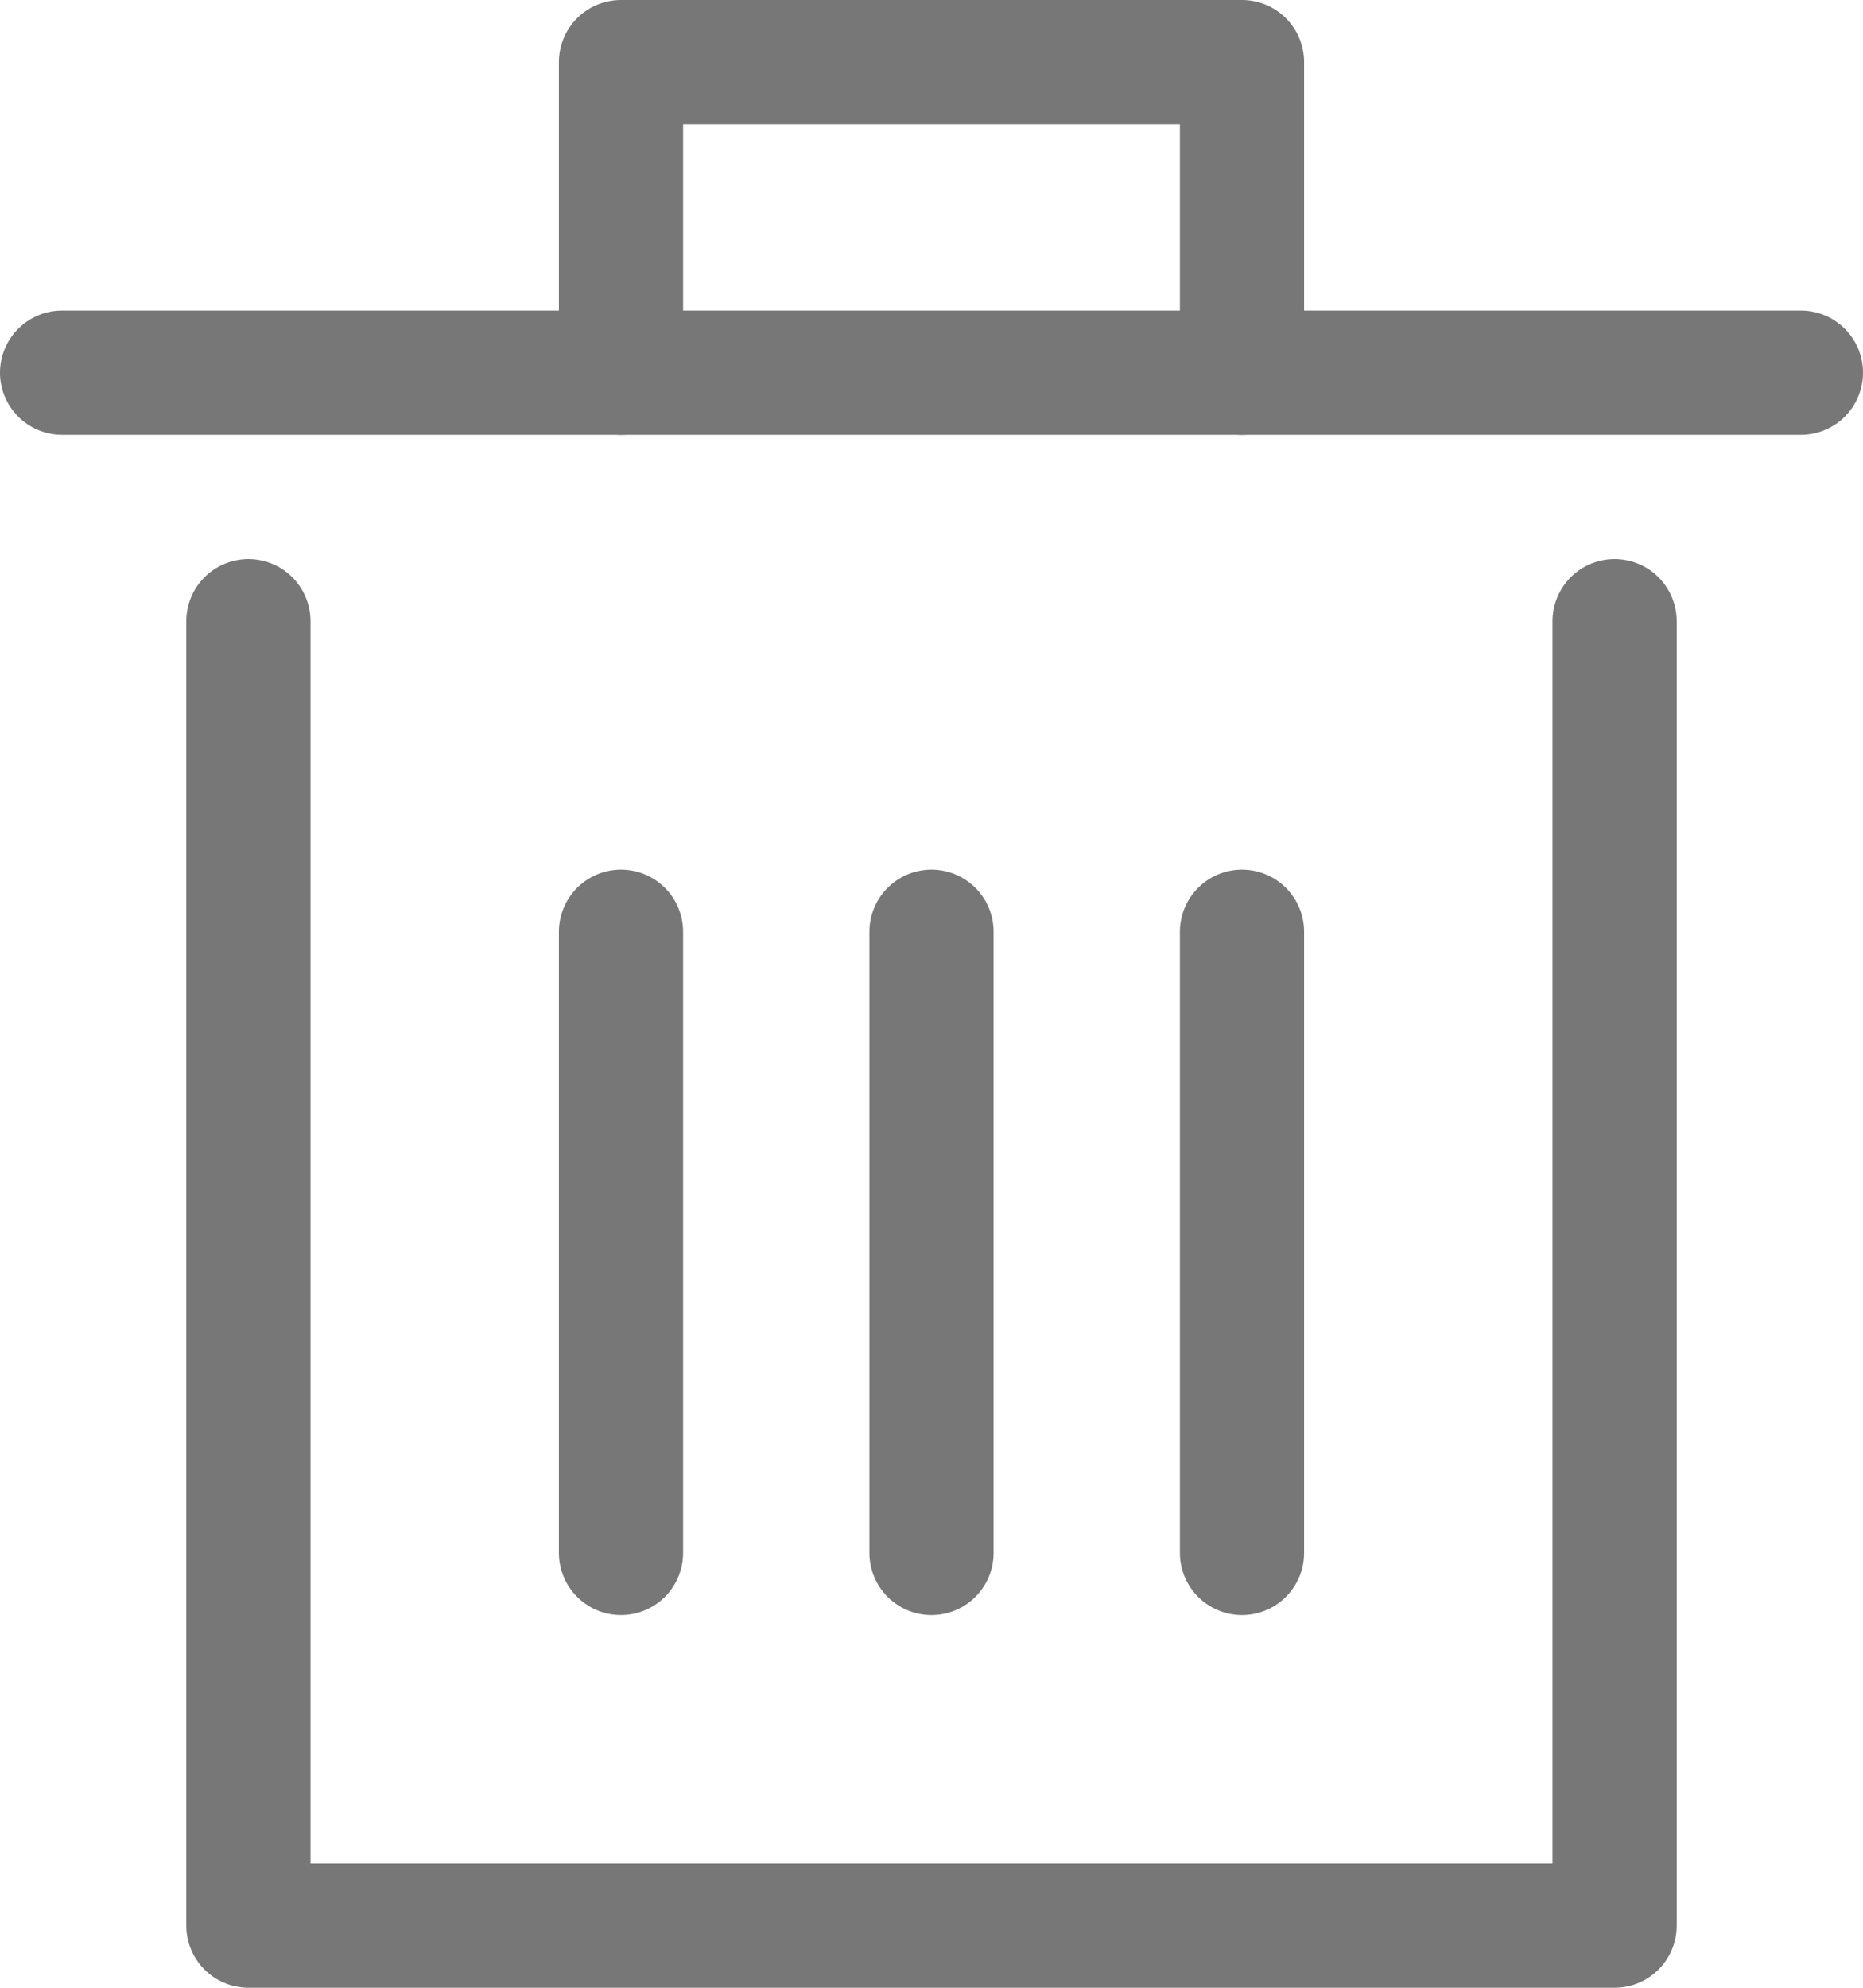 <?xml version="1.0" encoding="UTF-8"?>
<svg width="30px" height="32px" viewBox="0 0 30 32" version="1.1" xmlns="http://www.w3.org/2000/svg" xmlns:xlink="http://www.w3.org/1999/xlink">
    <!-- Generator: Sketch 50.2 (55047) - http://www.bohemiancoding.com/sketch -->
    <title>删除</title>
    <desc>Created with Sketch.</desc>
    <defs></defs>
    <g id="小程序新设计" stroke="none" stroke-width="1" fill="none" fill-rule="evenodd" stroke-linecap="round" stroke-linejoin="round">
        <g id="trash-simple-copy-3" transform="translate(1, 1)" stroke="#777777" stroke-width="2">
            <polyline id="Shape" points="25 9 25 30 3 30 3 9"></polyline>
            <path d="M14,14 L14,24" id="Shape"></path>
            <path d="M9,14 L9,24" id="Shape"></path>
            <path d="M19,14 L19,24" id="Shape"></path>
            <polyline id="Shape" points="9 5 9 0 19 0 19 5"></polyline>
            <path d="M28,5 L0,5" id="Shape"></path>
        </g>
    </g>
</svg>